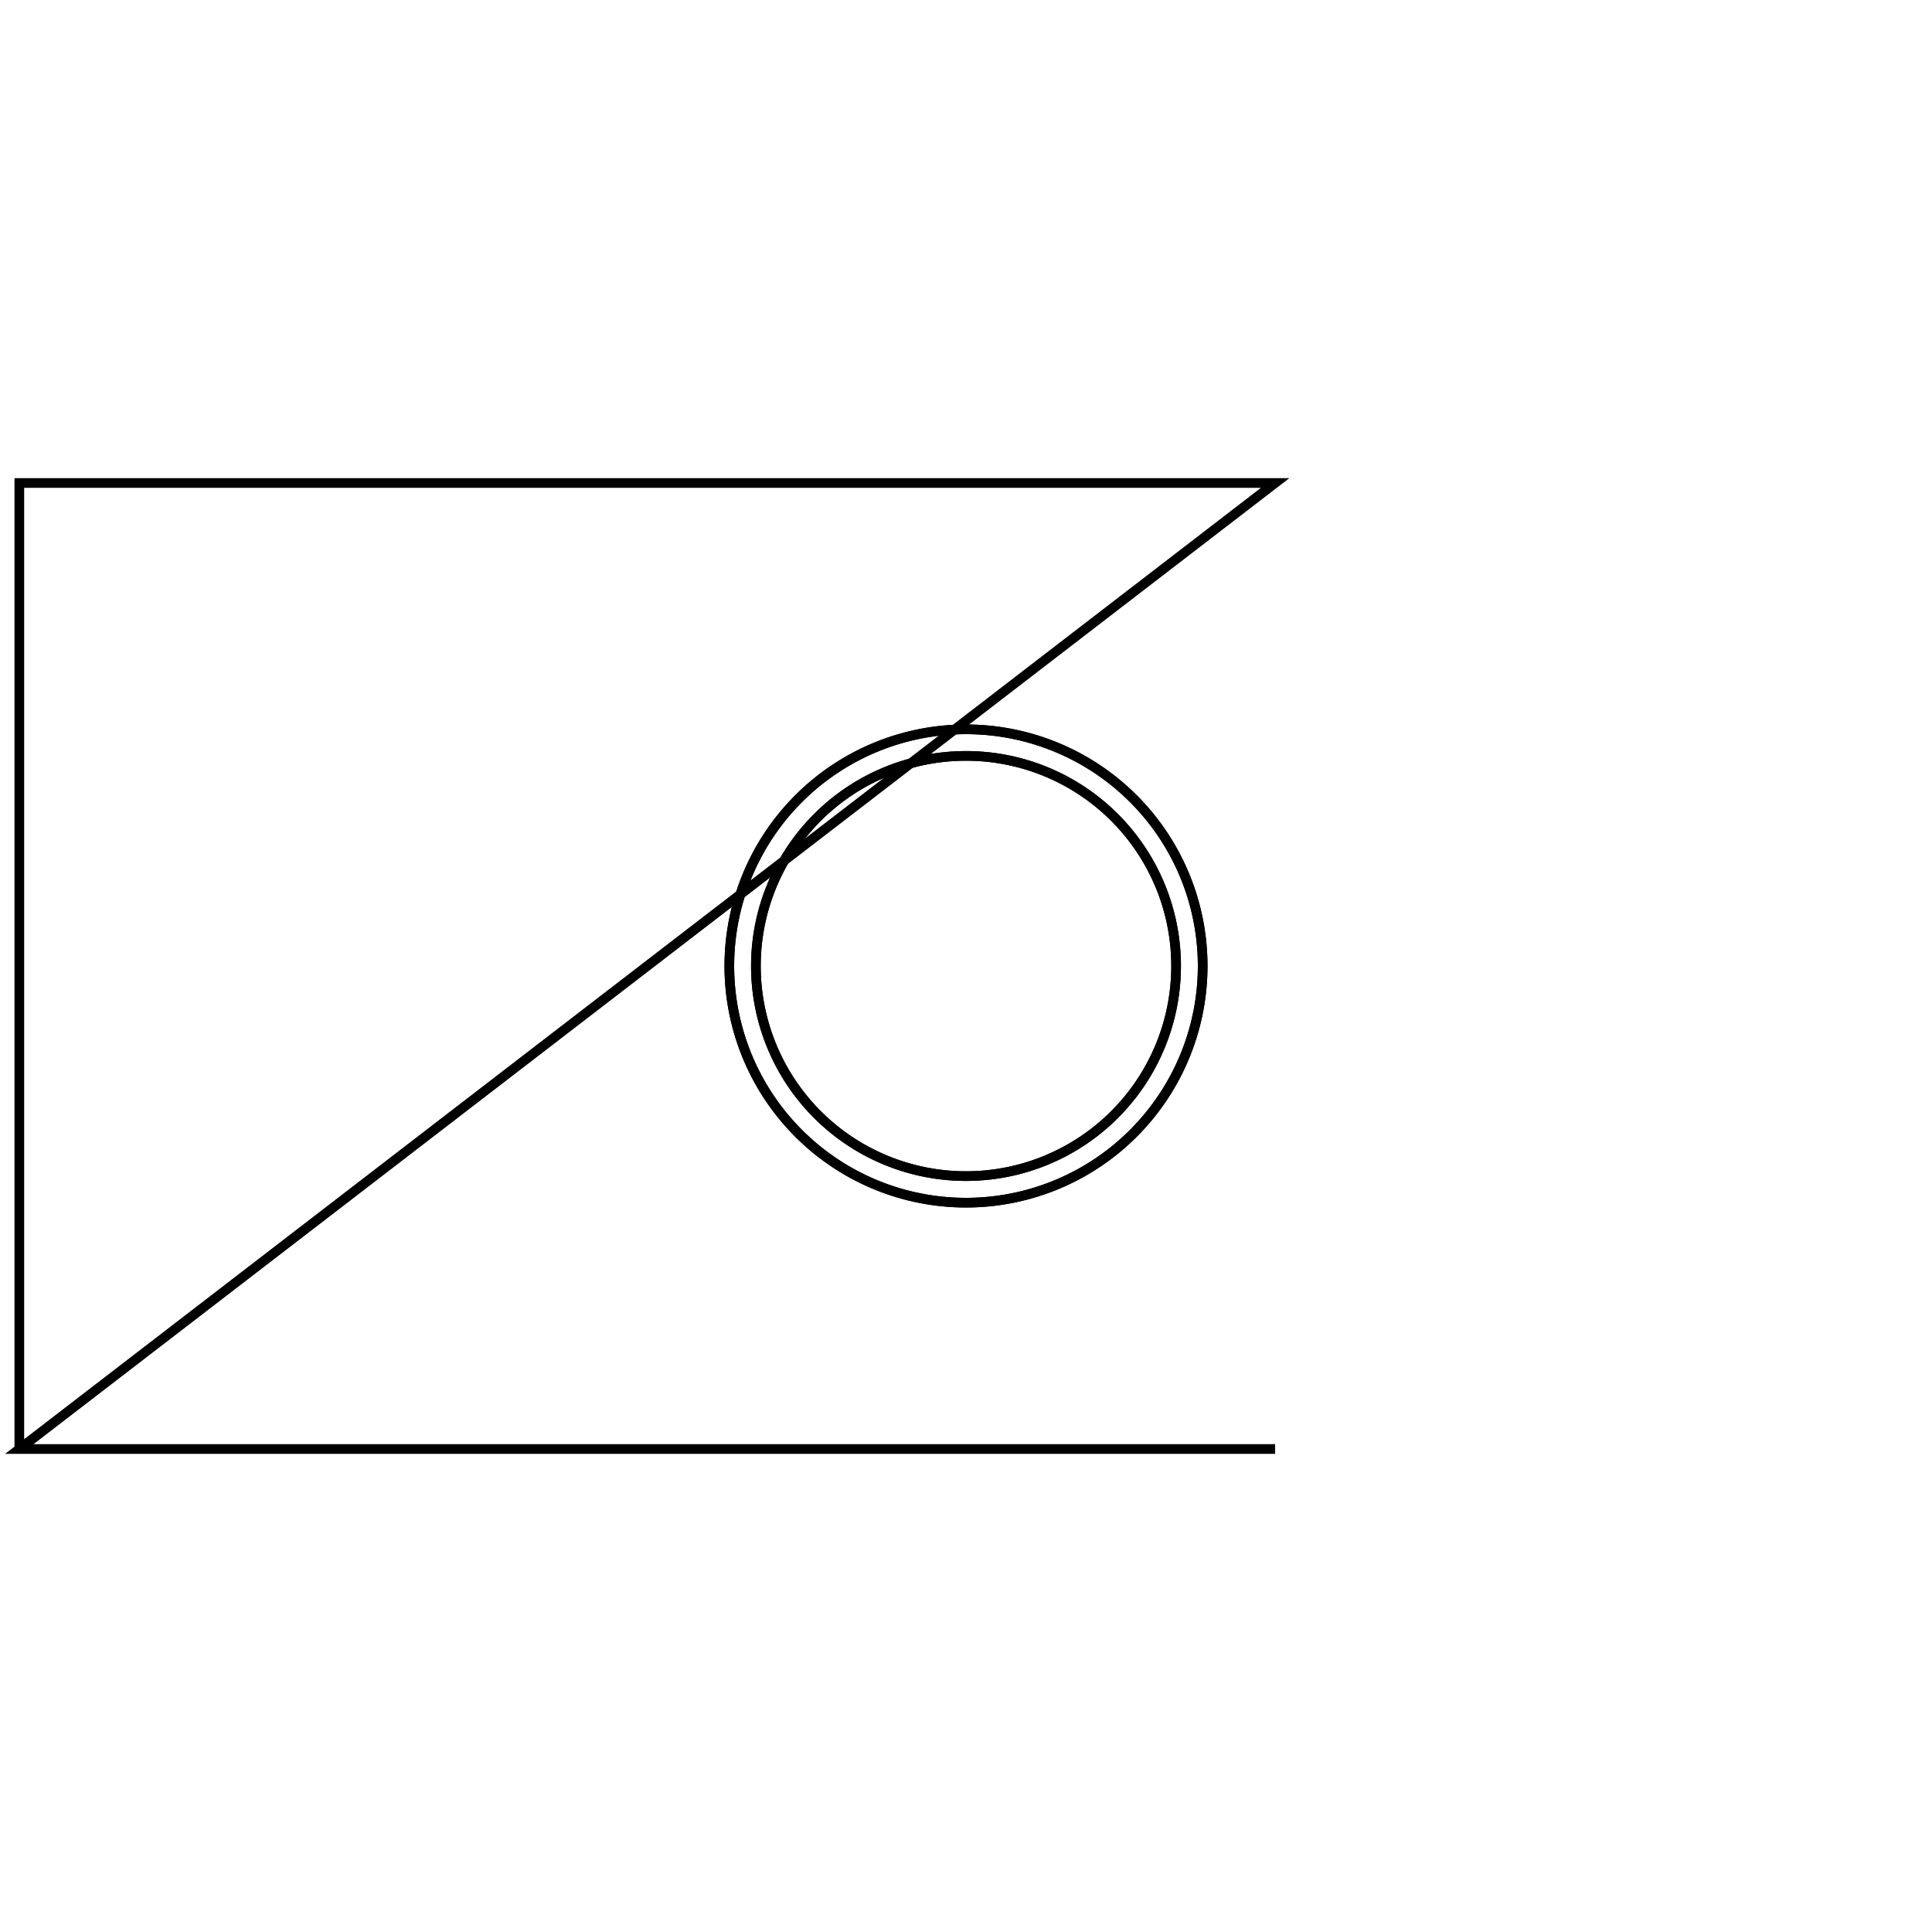<svg version='1.1' x='0px' y='0px' viewBox='-10 -10 20 20' xmlns='http://www.w3.org/2000/svg'><style>path{stroke:black; stroke-width: 0.1; fill: transparent}</style><path d='M2.175,0,A2.175,2.175,0,0,1,-2.175,2.6636067881454936e-16,A2.175,2.175,0,0,1,2.175,-5.327213576290987e-16,Z'/>
<path d='M2.175,0,A2.175,2.175,0,0,1,-2.175,2.6636067881454936e-16,A2.175,2.175,0,0,1,2.175,-5.327213576290987e-16,Z'/>
<path d='M2.45,0,A2.45,2.45,0,0,1,-2.45,3.0003846579110154e-16,A2.45,2.45,0,0,1,2.45,-6.000769315822031e-16,Z'/>
<path d='M-9.8,5,L3.2,5,L-9.8,5,L-9.8,-5,L3.2,-5,Z'/>
<path d='M2.45,0,A2.45,2.45,0,0,1,-2.45,3.0003846579110154e-16,A2.45,2.45,0,0,1,2.45,-6.000769315822031e-16,Z'/></svg>